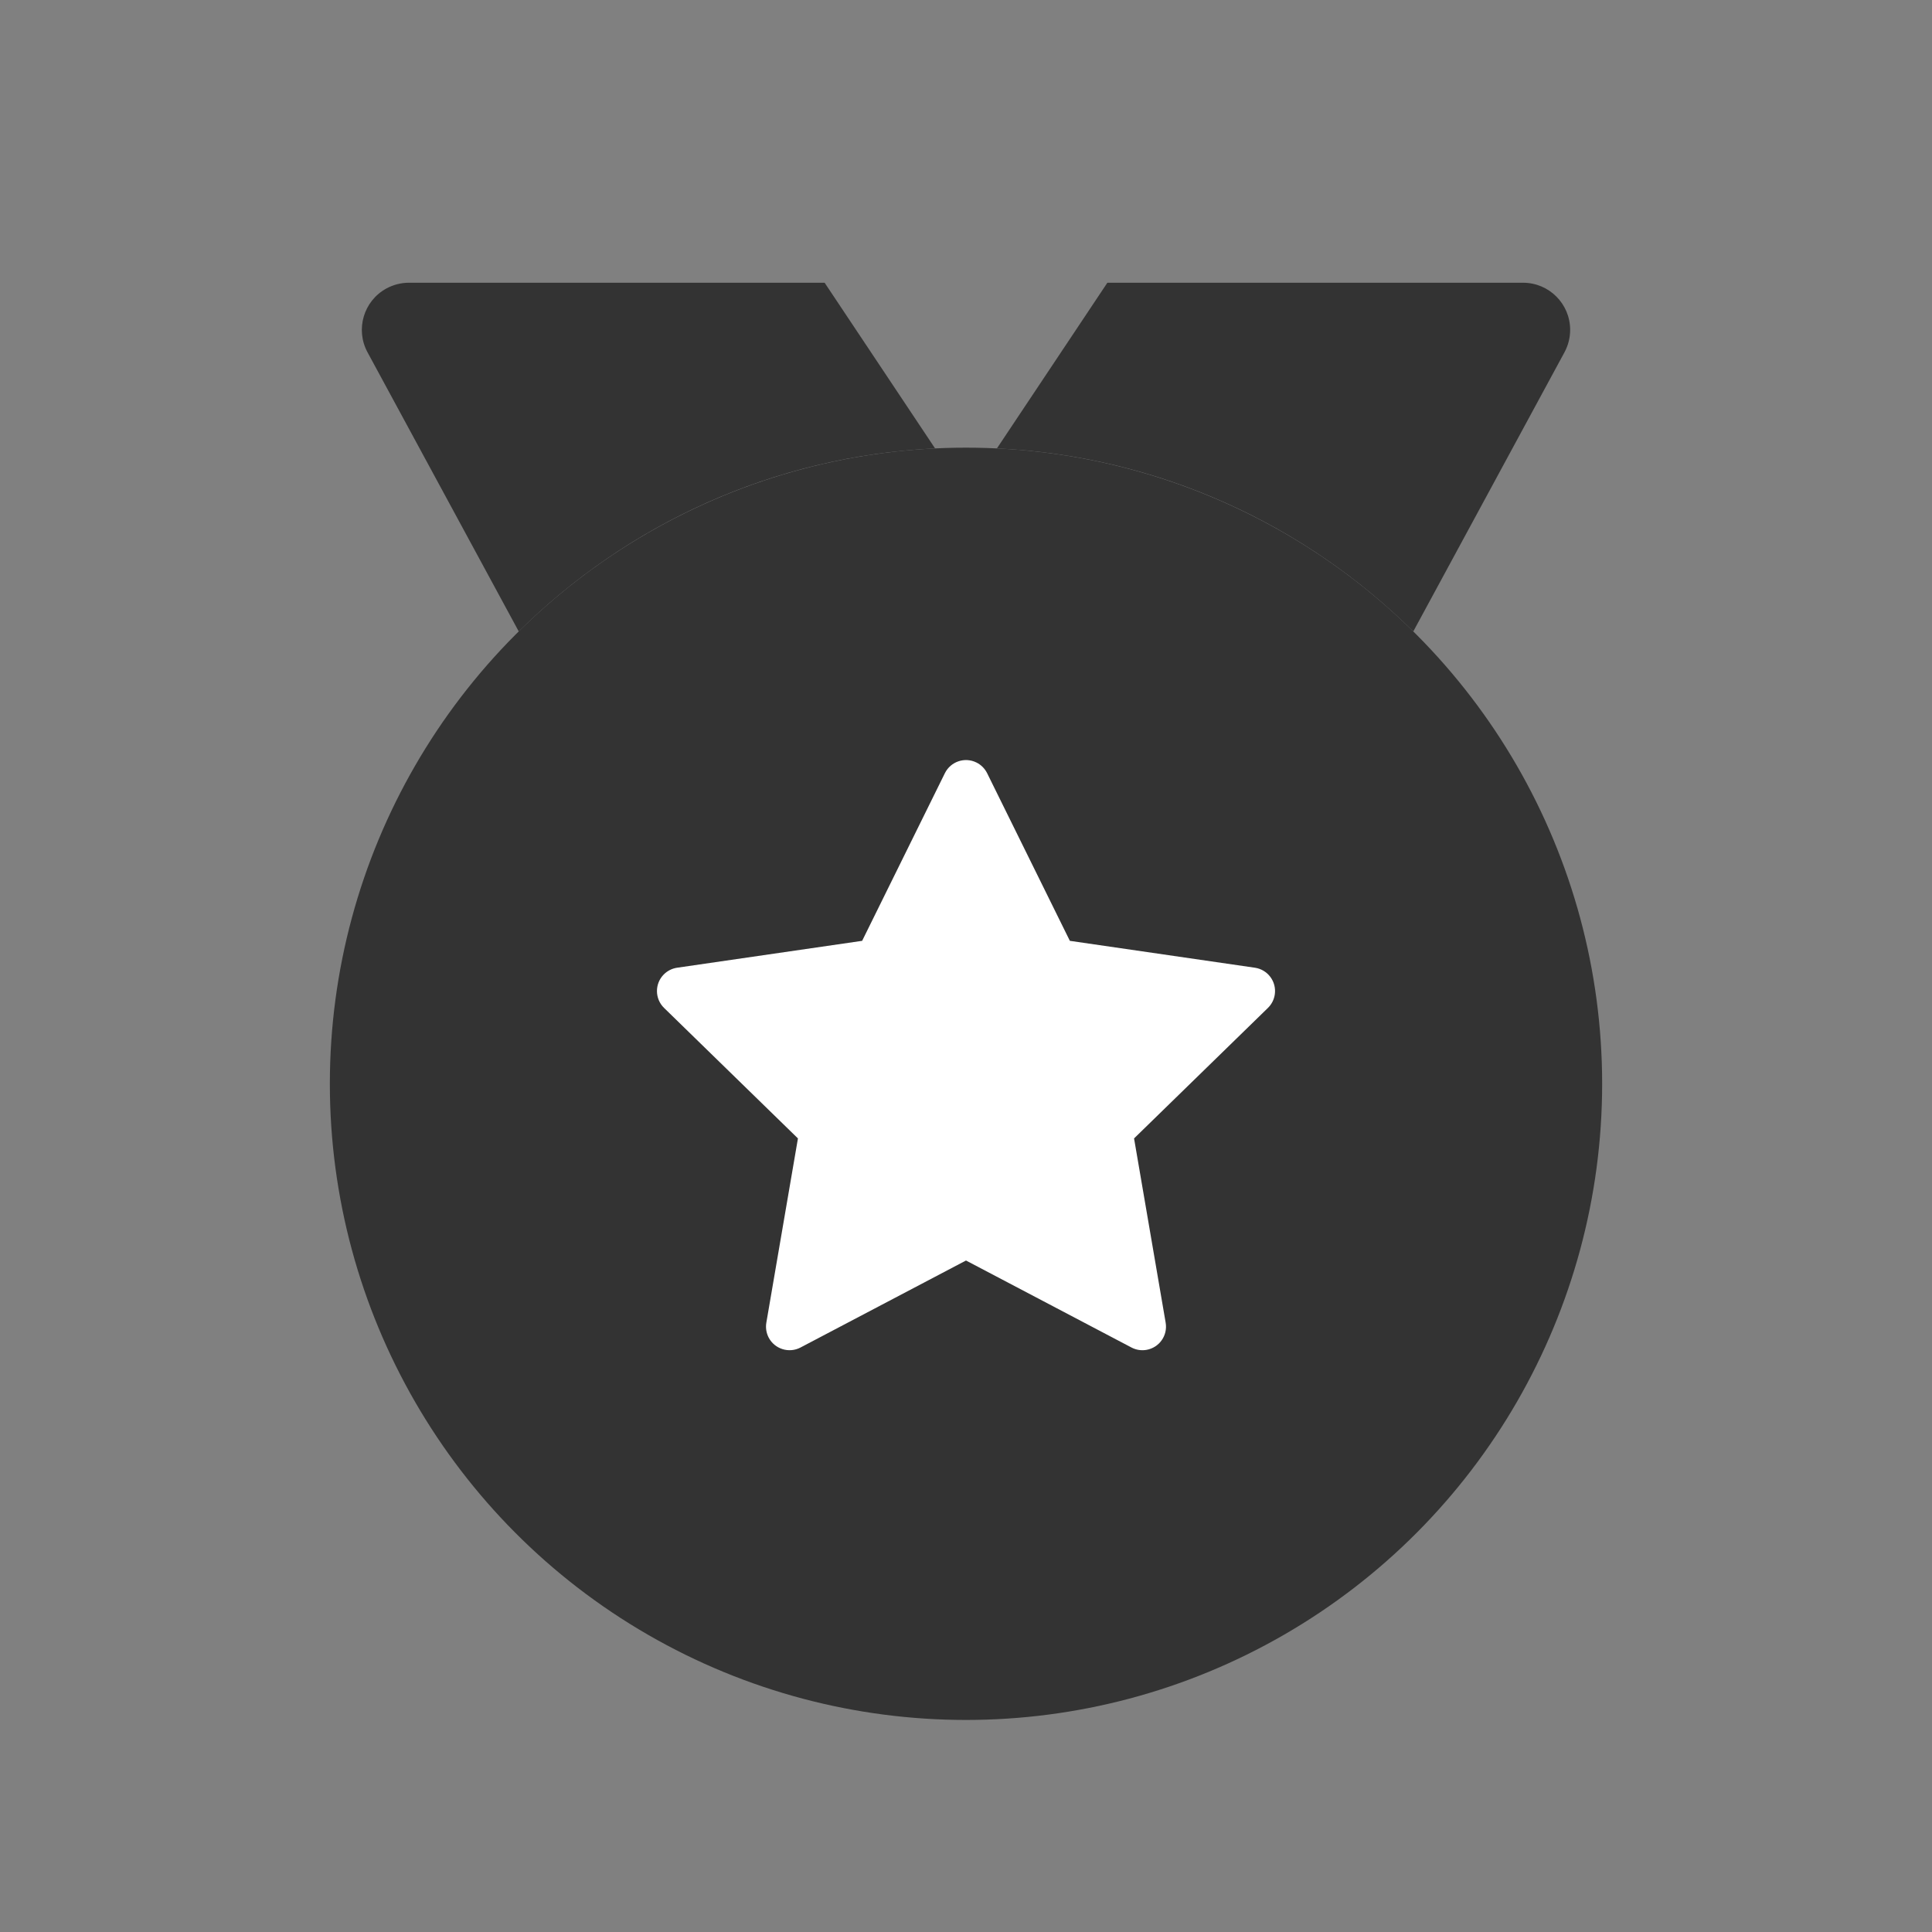 <?xml version="1.0" encoding="UTF-8"?><svg width="82px" height="82px" viewBox="0 0 82 82" version="1.1" xmlns="http://www.w3.org/2000/svg" xmlns:xlink="http://www.w3.org/1999/xlink"><rect x="0" y="0" width="82" height="82" fill="#808080" stroke="none"/><title>奖牌@4x</title><g id="--🟠ICON" stroke="none" stroke-width="1" fill="none" fill-rule="evenodd"><g id="常用载体" transform="translate(-620, -730)"><g id="奖牌" transform="translate(590, 730)"><g transform="translate(30, 0)"><circle id="椭圆形" fill="#333333" cx="41" cy="46" r="27"/><path d="M41,53.5 L33.977,57.192 C33.488,57.449 32.883,57.261 32.626,56.773 C32.524,56.578 32.489,56.355 32.526,56.138 L33.867,48.318 L33.867,48.318 L28.185,42.779 C27.79,42.394 27.782,41.76 28.167,41.365 C28.321,41.207 28.522,41.105 28.739,41.073 L36.592,39.932 L36.592,39.932 L40.103,32.817 C40.348,32.322 40.947,32.118 41.443,32.363 C41.64,32.46 41.799,32.62 41.897,32.817 L45.408,39.932 L45.408,39.932 L53.261,41.073 C53.807,41.153 54.186,41.66 54.106,42.207 C54.075,42.424 53.972,42.626 53.815,42.779 L48.133,48.318 L48.133,48.318 L49.474,56.138 C49.568,56.683 49.202,57.199 48.658,57.293 C48.441,57.33 48.218,57.295 48.023,57.192 L41,53.5 L41,53.5 Z" id="星形" fill="#FFFFFF"/><path d="M35,12 L39.687,19.031 C32.808,19.361 26.604,22.264 22.017,26.8 L15.599,14.953 C15.073,13.981 15.434,12.768 16.405,12.241 C16.698,12.083 17.025,12 17.358,12 L35,12 Z M64.642,12 C65.747,12 66.642,12.895 66.642,14 C66.642,14.333 66.559,14.66 66.401,14.953 L59.984,26.8 C55.397,22.265 49.192,19.361 42.313,19.031 L47,12 L64.642,12 Z" id="形状结合" fill="#333333"/></g></g></g></g></svg>